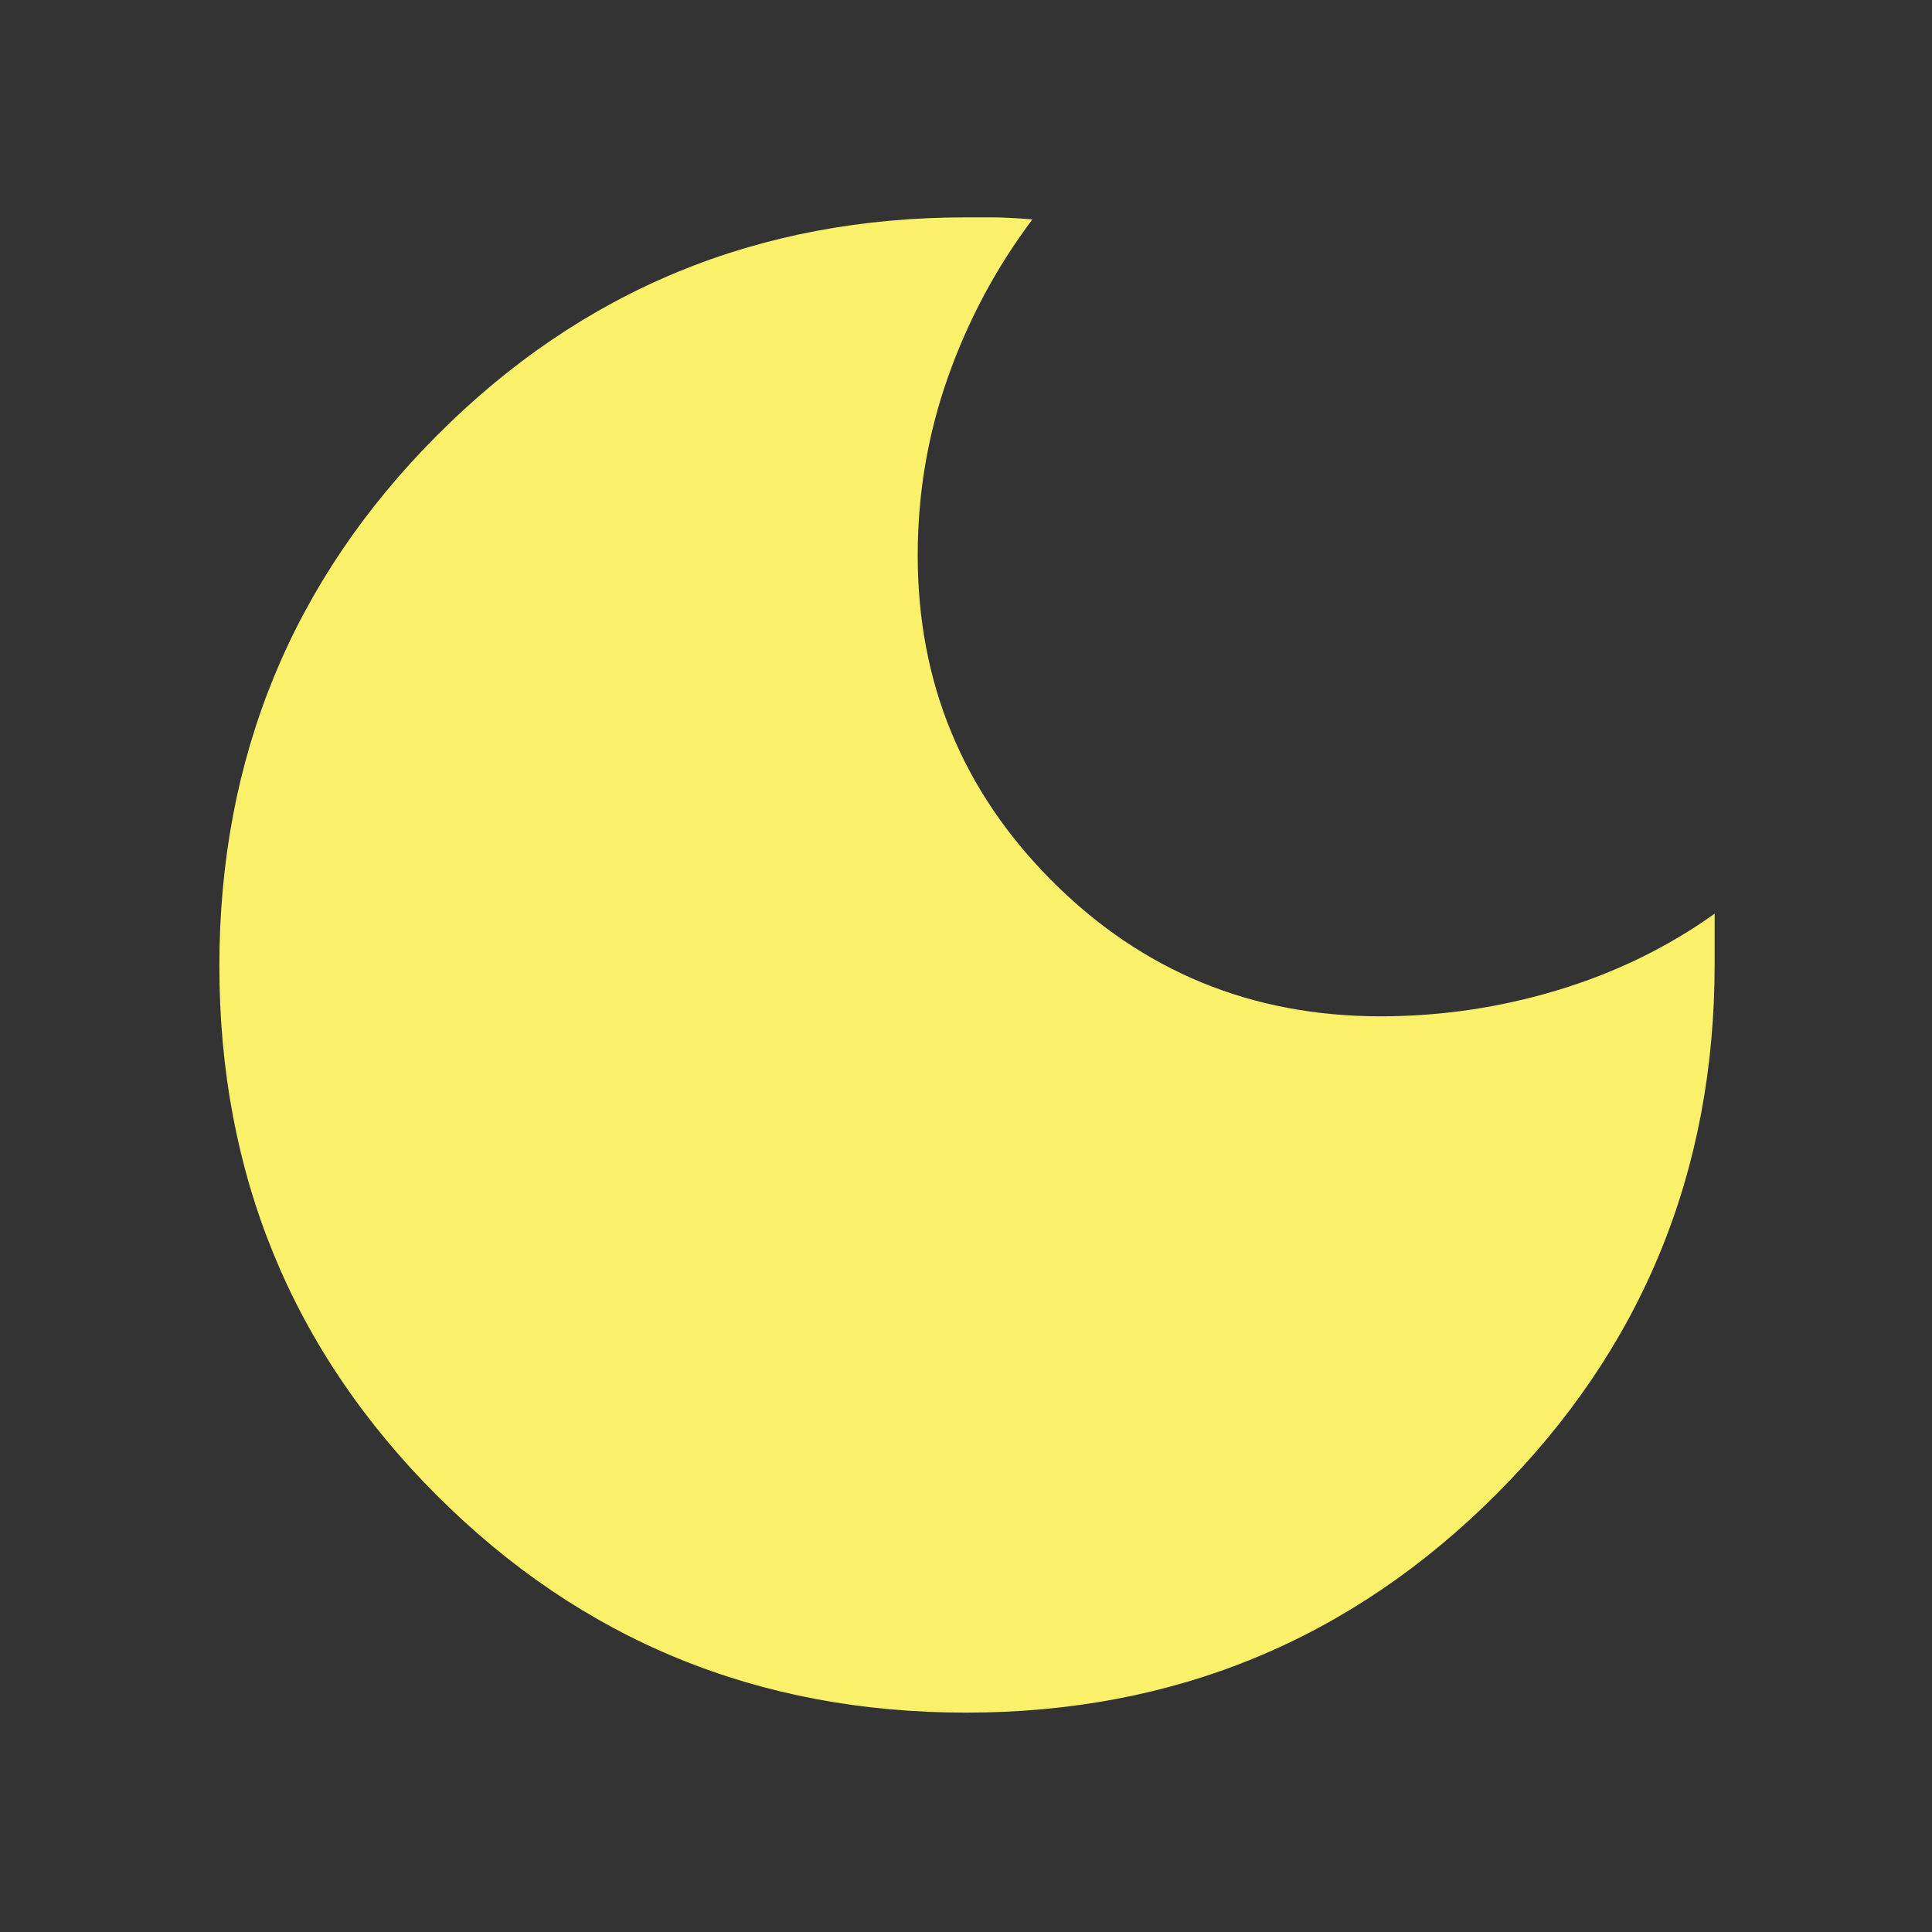 <svg xmlns="http://www.w3.org/2000/svg" height="48" width="48">
    <rect width="100%" height="100%" fill="#333333" stroke="none"/>
    <path fill="#faf06a" d="M24 42.55Q16.25 42.55 10.85 37.15Q5.45 31.75 5.45 24Q5.45 16.25 10.85 10.825Q16.25 5.4 24 5.4Q24.3 5.4 24.65 5.4Q25 5.4 25.65 5.45Q24.3 7.25 23.55 9.375Q22.8 11.5 22.8 13.8Q22.8 18.55 26.15 21.9Q29.5 25.25 34.3 25.25Q36.55 25.25 38.7 24.6Q40.85 23.95 42.6 22.7Q42.6 23.25 42.6 23.5Q42.6 23.75 42.6 23.95Q42.6 31.7 37.175 37.125Q31.75 42.55 24 42.55Z" />
</svg>